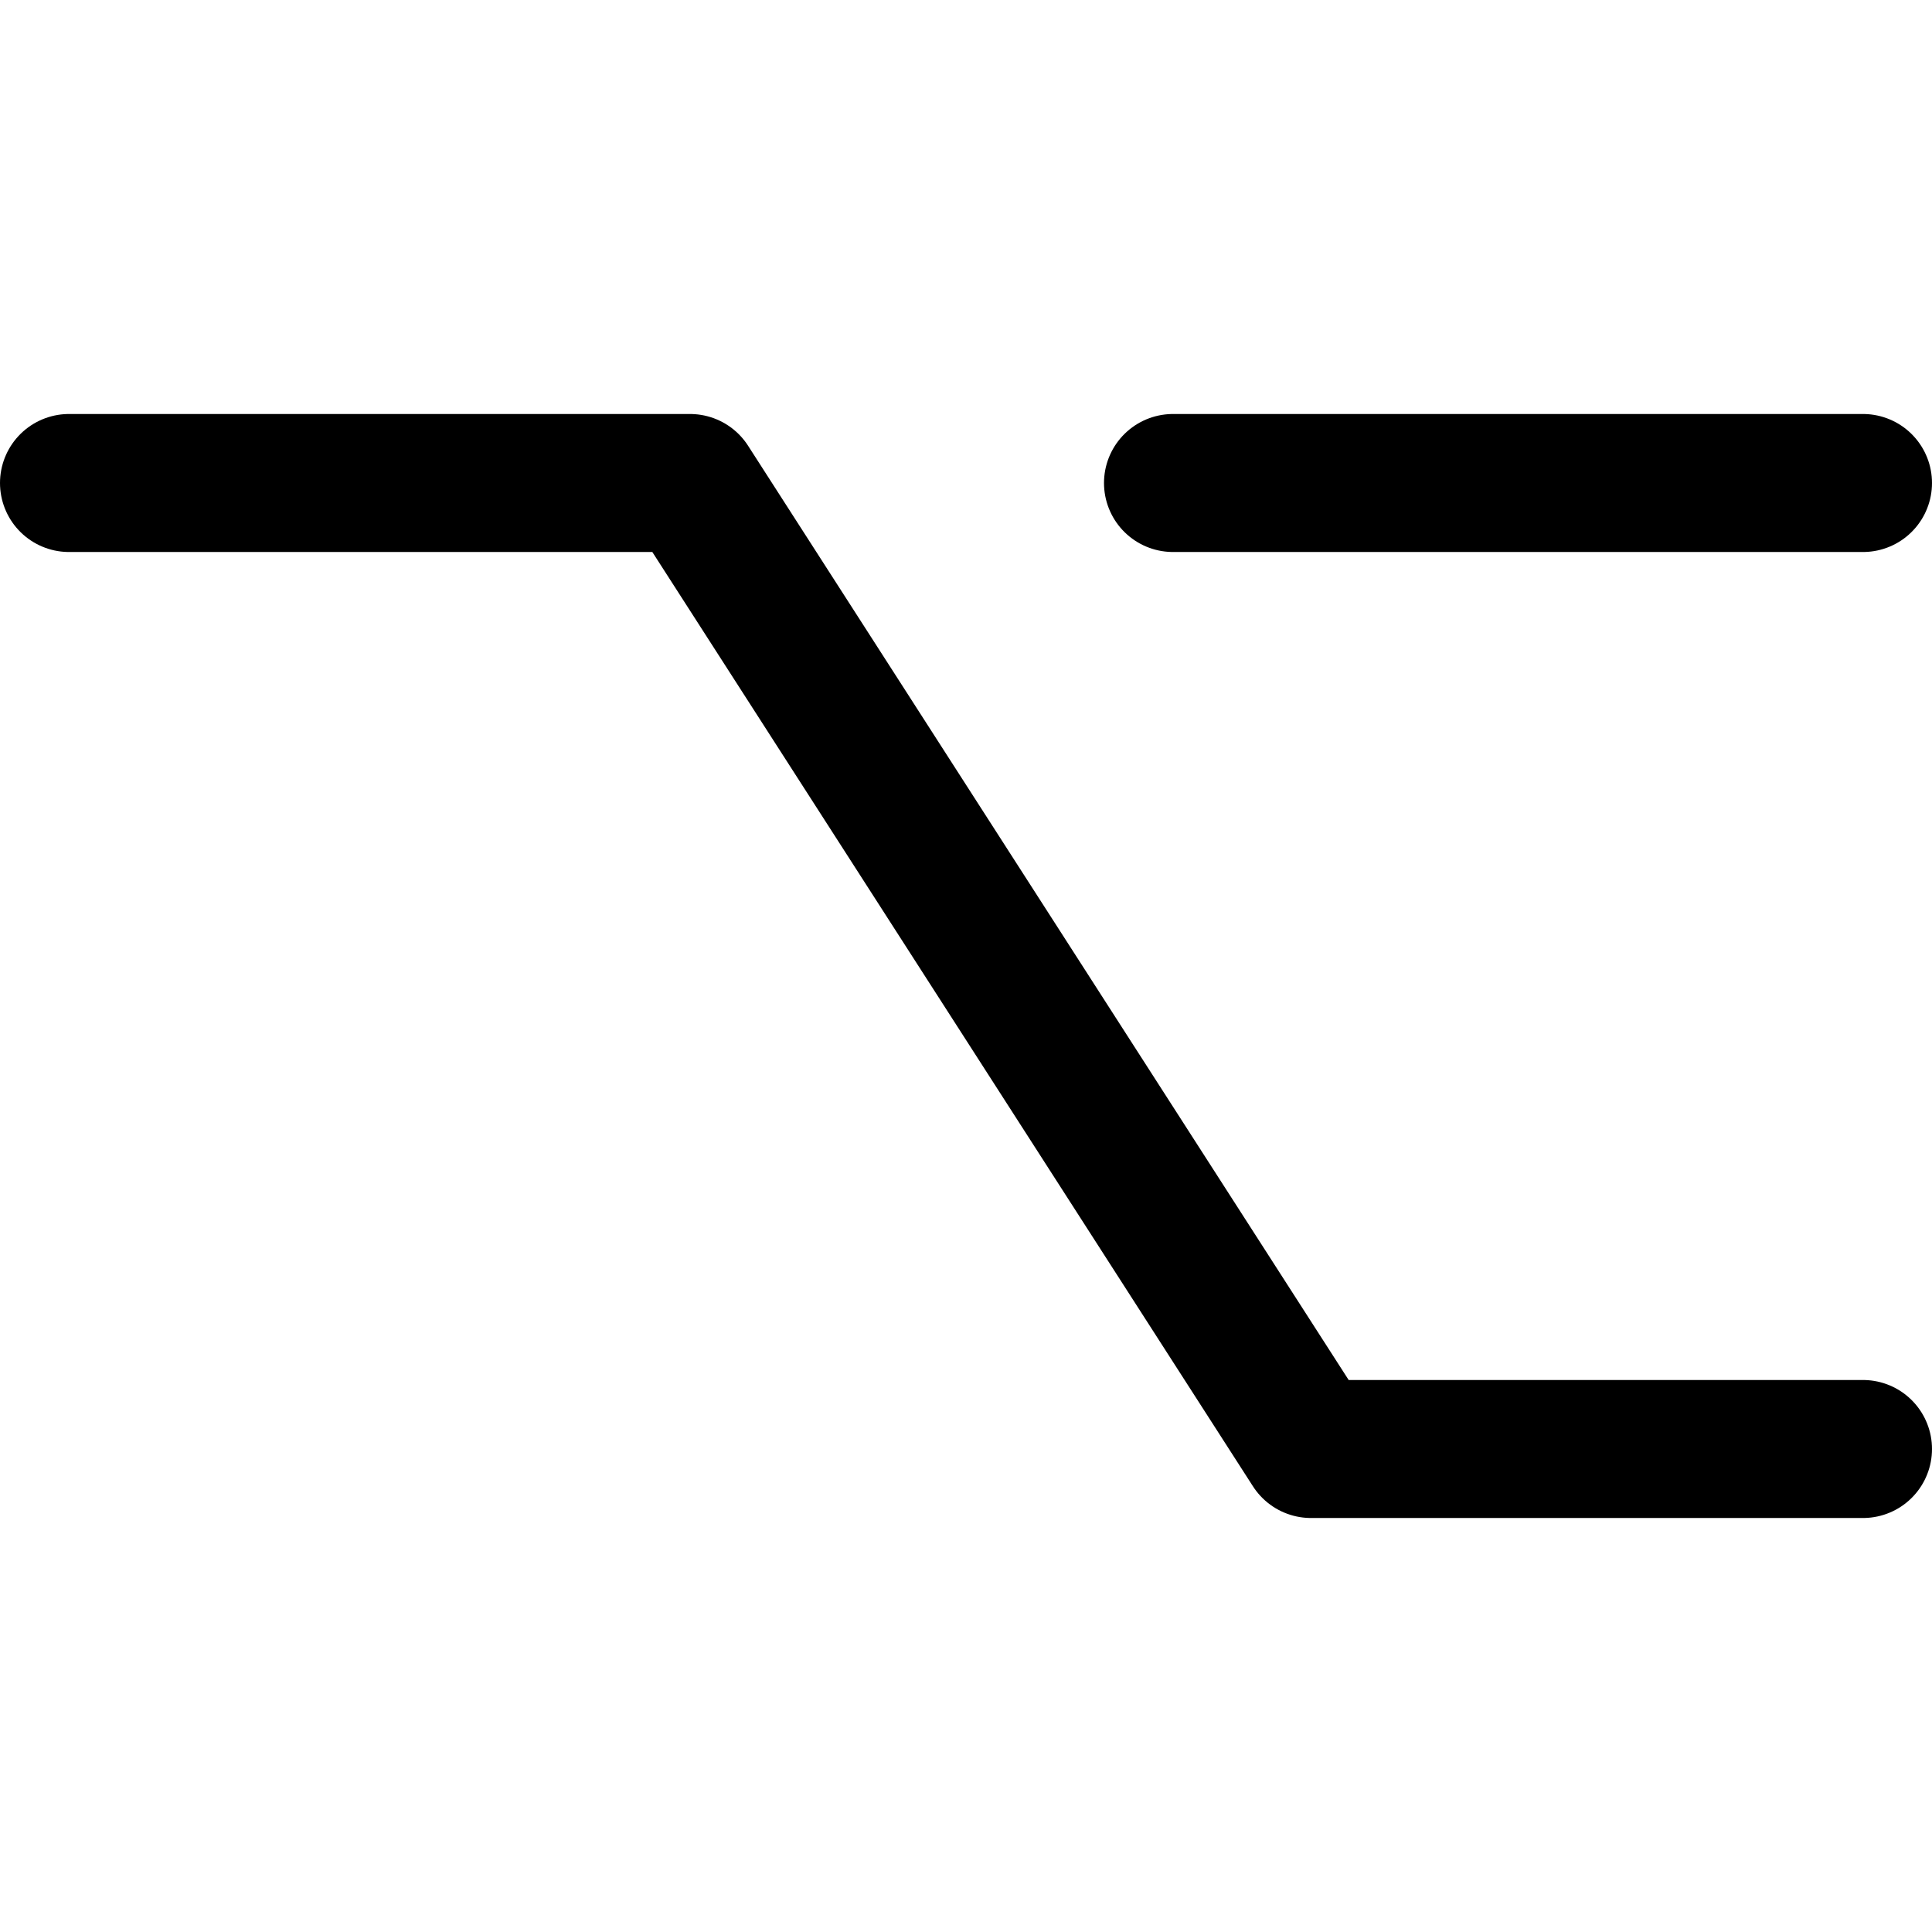 <svg focusable="false" xmlns="http://www.w3.org/2000/svg" fill="none" role="img" aria-label="Icon" viewBox="0 0 14 14">
  <path d="M.5 3.5H5l4.5 7h4m-5-7h5" stroke="currentColor" stroke-linecap="round" stroke-linejoin="round"/>
</svg>
